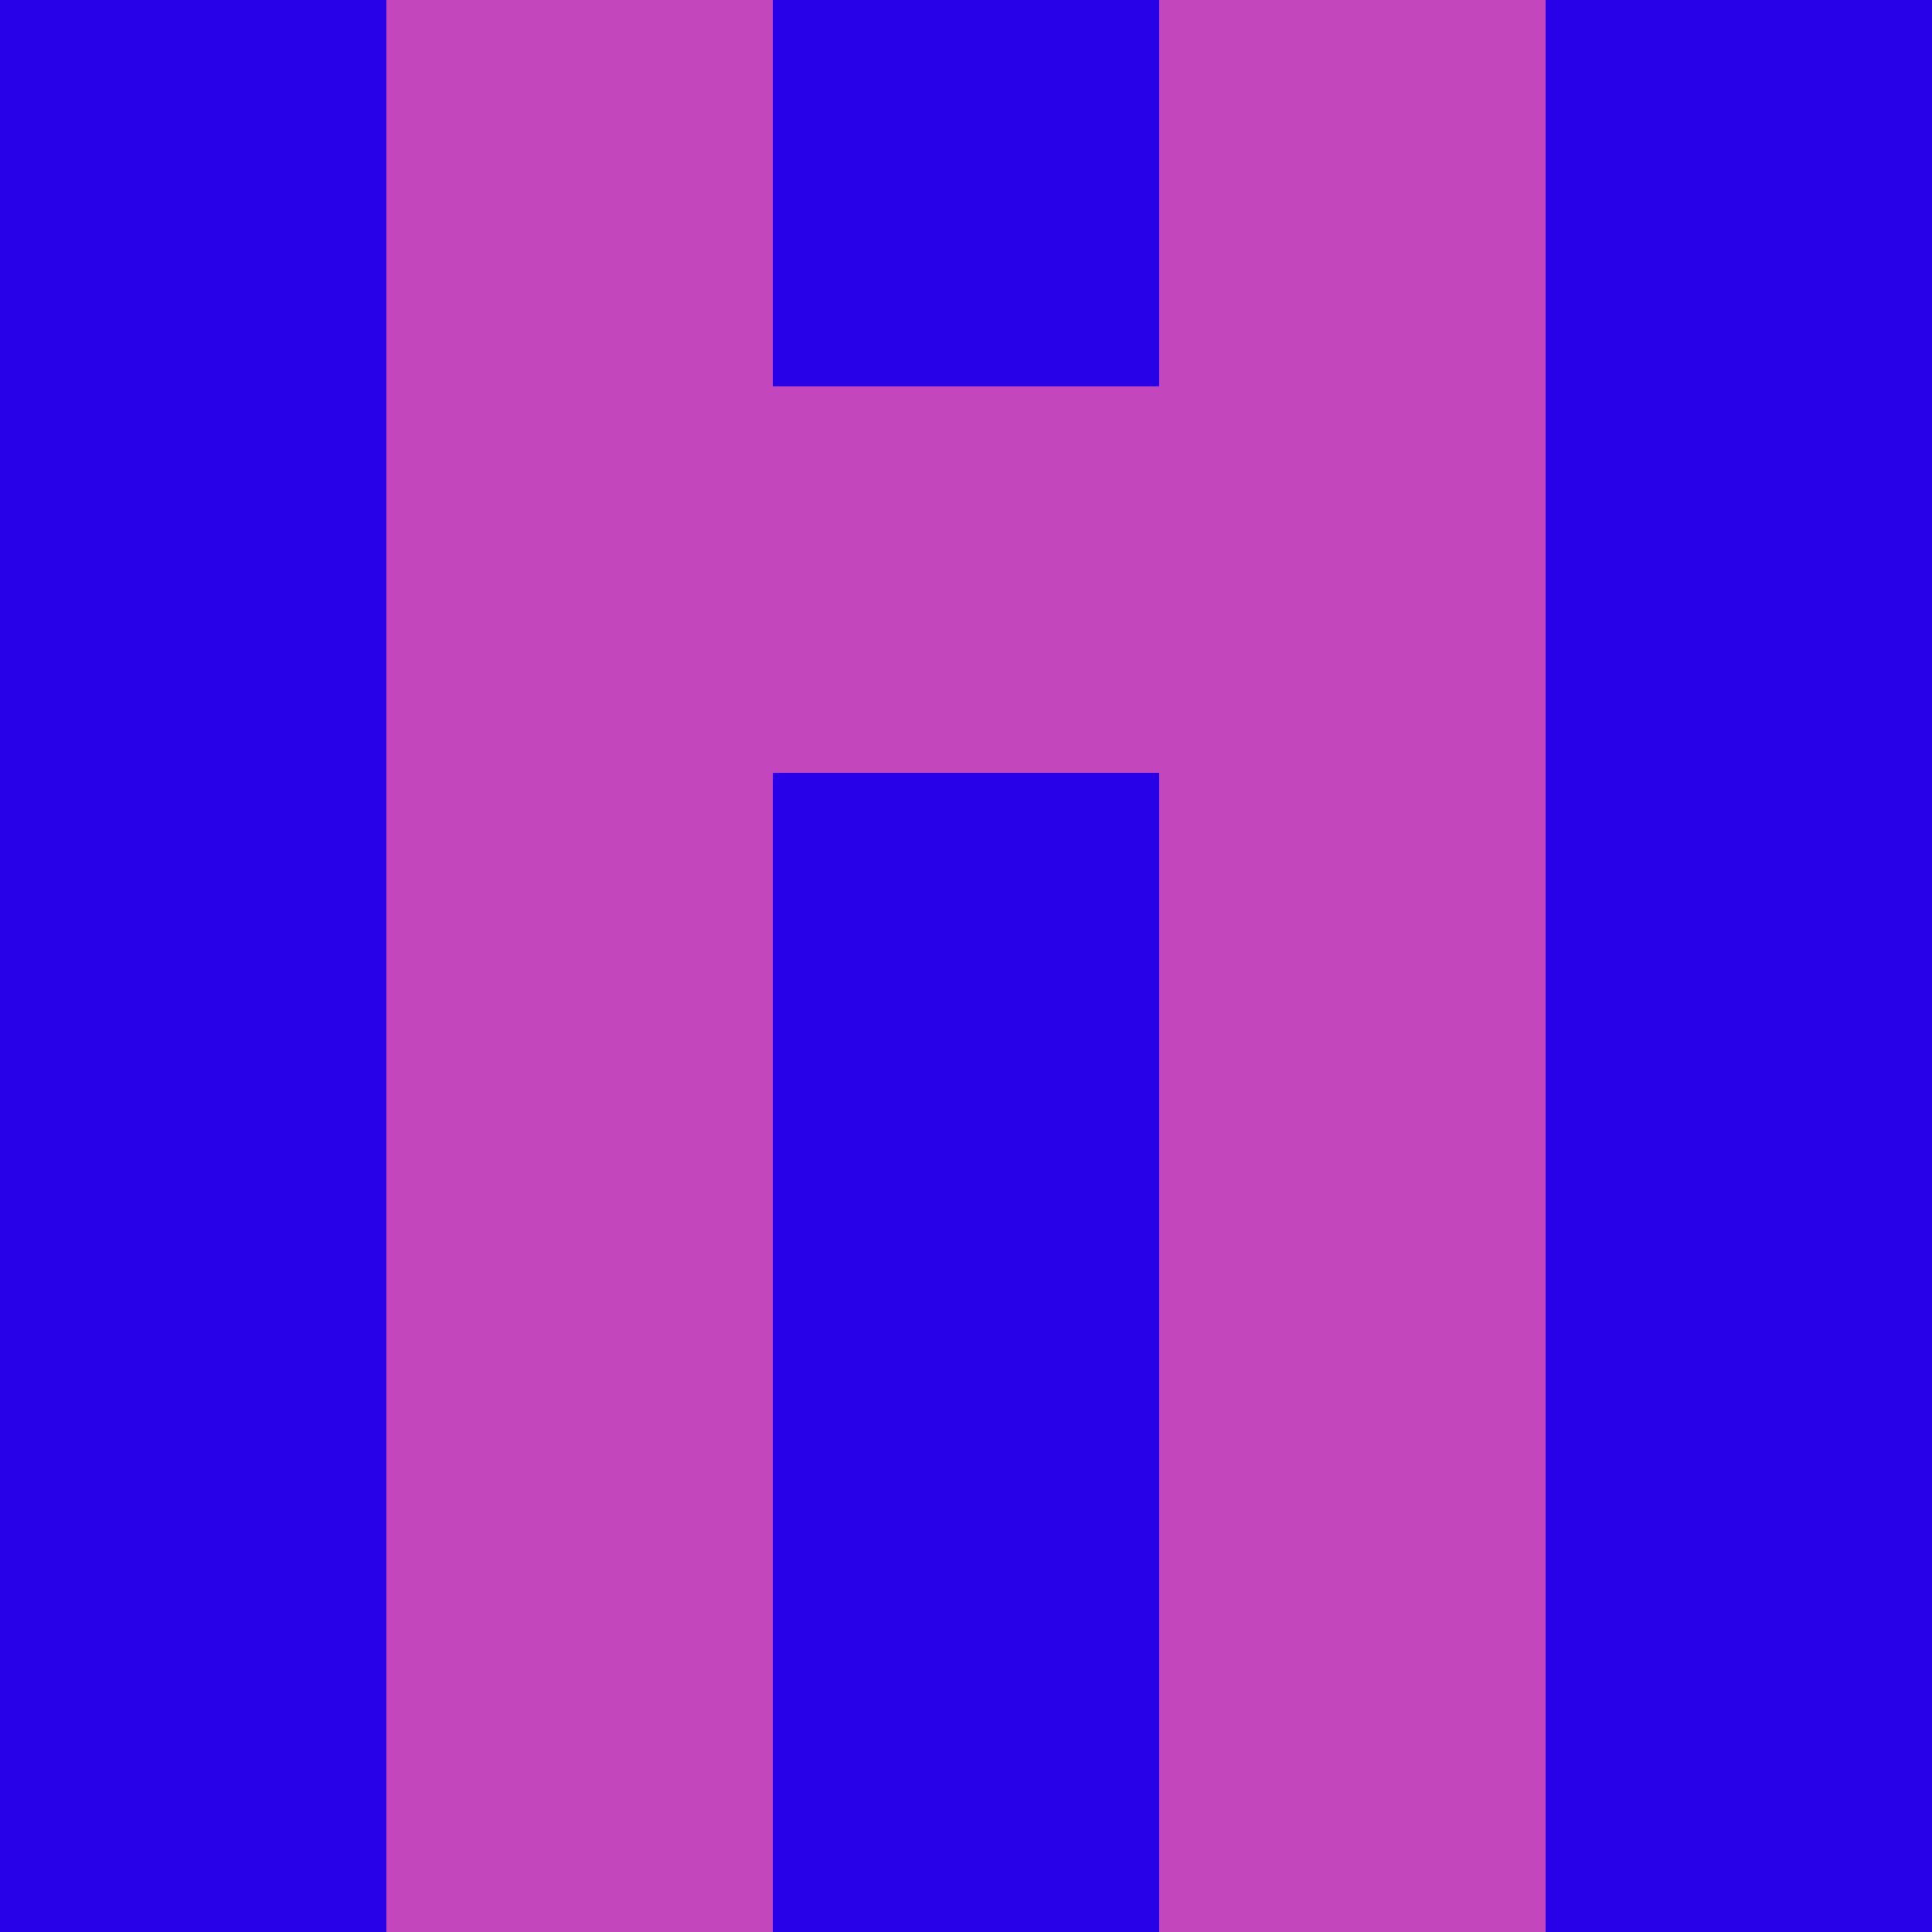<?xml version="1.0" encoding="utf-8"?>
<!DOCTYPE svg PUBLIC "-//W3C//DTD SVG 20010904//EN"
        "http://www.w3.org/TR/2001/REC-SVG-20010904/DTD/svg10.dtd">

<svg width="400" height="400" viewBox="0 0 5 5"
    xmlns="http://www.w3.org/2000/svg"
    xmlns:xlink="http://www.w3.org/1999/xlink">
            <rect x="0" y="0" width="1" height="1" fill="#2801E9" />
        <rect x="0" y="1" width="1" height="1" fill="#2801E9" />
        <rect x="0" y="2" width="1" height="1" fill="#2801E9" />
        <rect x="0" y="3" width="1" height="1" fill="#2801E9" />
        <rect x="0" y="4" width="1" height="1" fill="#2801E9" />
                <rect x="1" y="0" width="1" height="1" fill="#C346BD" />
        <rect x="1" y="1" width="1" height="1" fill="#C346BD" />
        <rect x="1" y="2" width="1" height="1" fill="#C346BD" />
        <rect x="1" y="3" width="1" height="1" fill="#C346BD" />
        <rect x="1" y="4" width="1" height="1" fill="#C346BD" />
                <rect x="2" y="0" width="1" height="1" fill="#2801E9" />
        <rect x="2" y="1" width="1" height="1" fill="#C346BD" />
        <rect x="2" y="2" width="1" height="1" fill="#2801E9" />
        <rect x="2" y="3" width="1" height="1" fill="#2801E9" />
        <rect x="2" y="4" width="1" height="1" fill="#2801E9" />
                <rect x="3" y="0" width="1" height="1" fill="#C346BD" />
        <rect x="3" y="1" width="1" height="1" fill="#C346BD" />
        <rect x="3" y="2" width="1" height="1" fill="#C346BD" />
        <rect x="3" y="3" width="1" height="1" fill="#C346BD" />
        <rect x="3" y="4" width="1" height="1" fill="#C346BD" />
                <rect x="4" y="0" width="1" height="1" fill="#2801E9" />
        <rect x="4" y="1" width="1" height="1" fill="#2801E9" />
        <rect x="4" y="2" width="1" height="1" fill="#2801E9" />
        <rect x="4" y="3" width="1" height="1" fill="#2801E9" />
        <rect x="4" y="4" width="1" height="1" fill="#2801E9" />
        
</svg>


